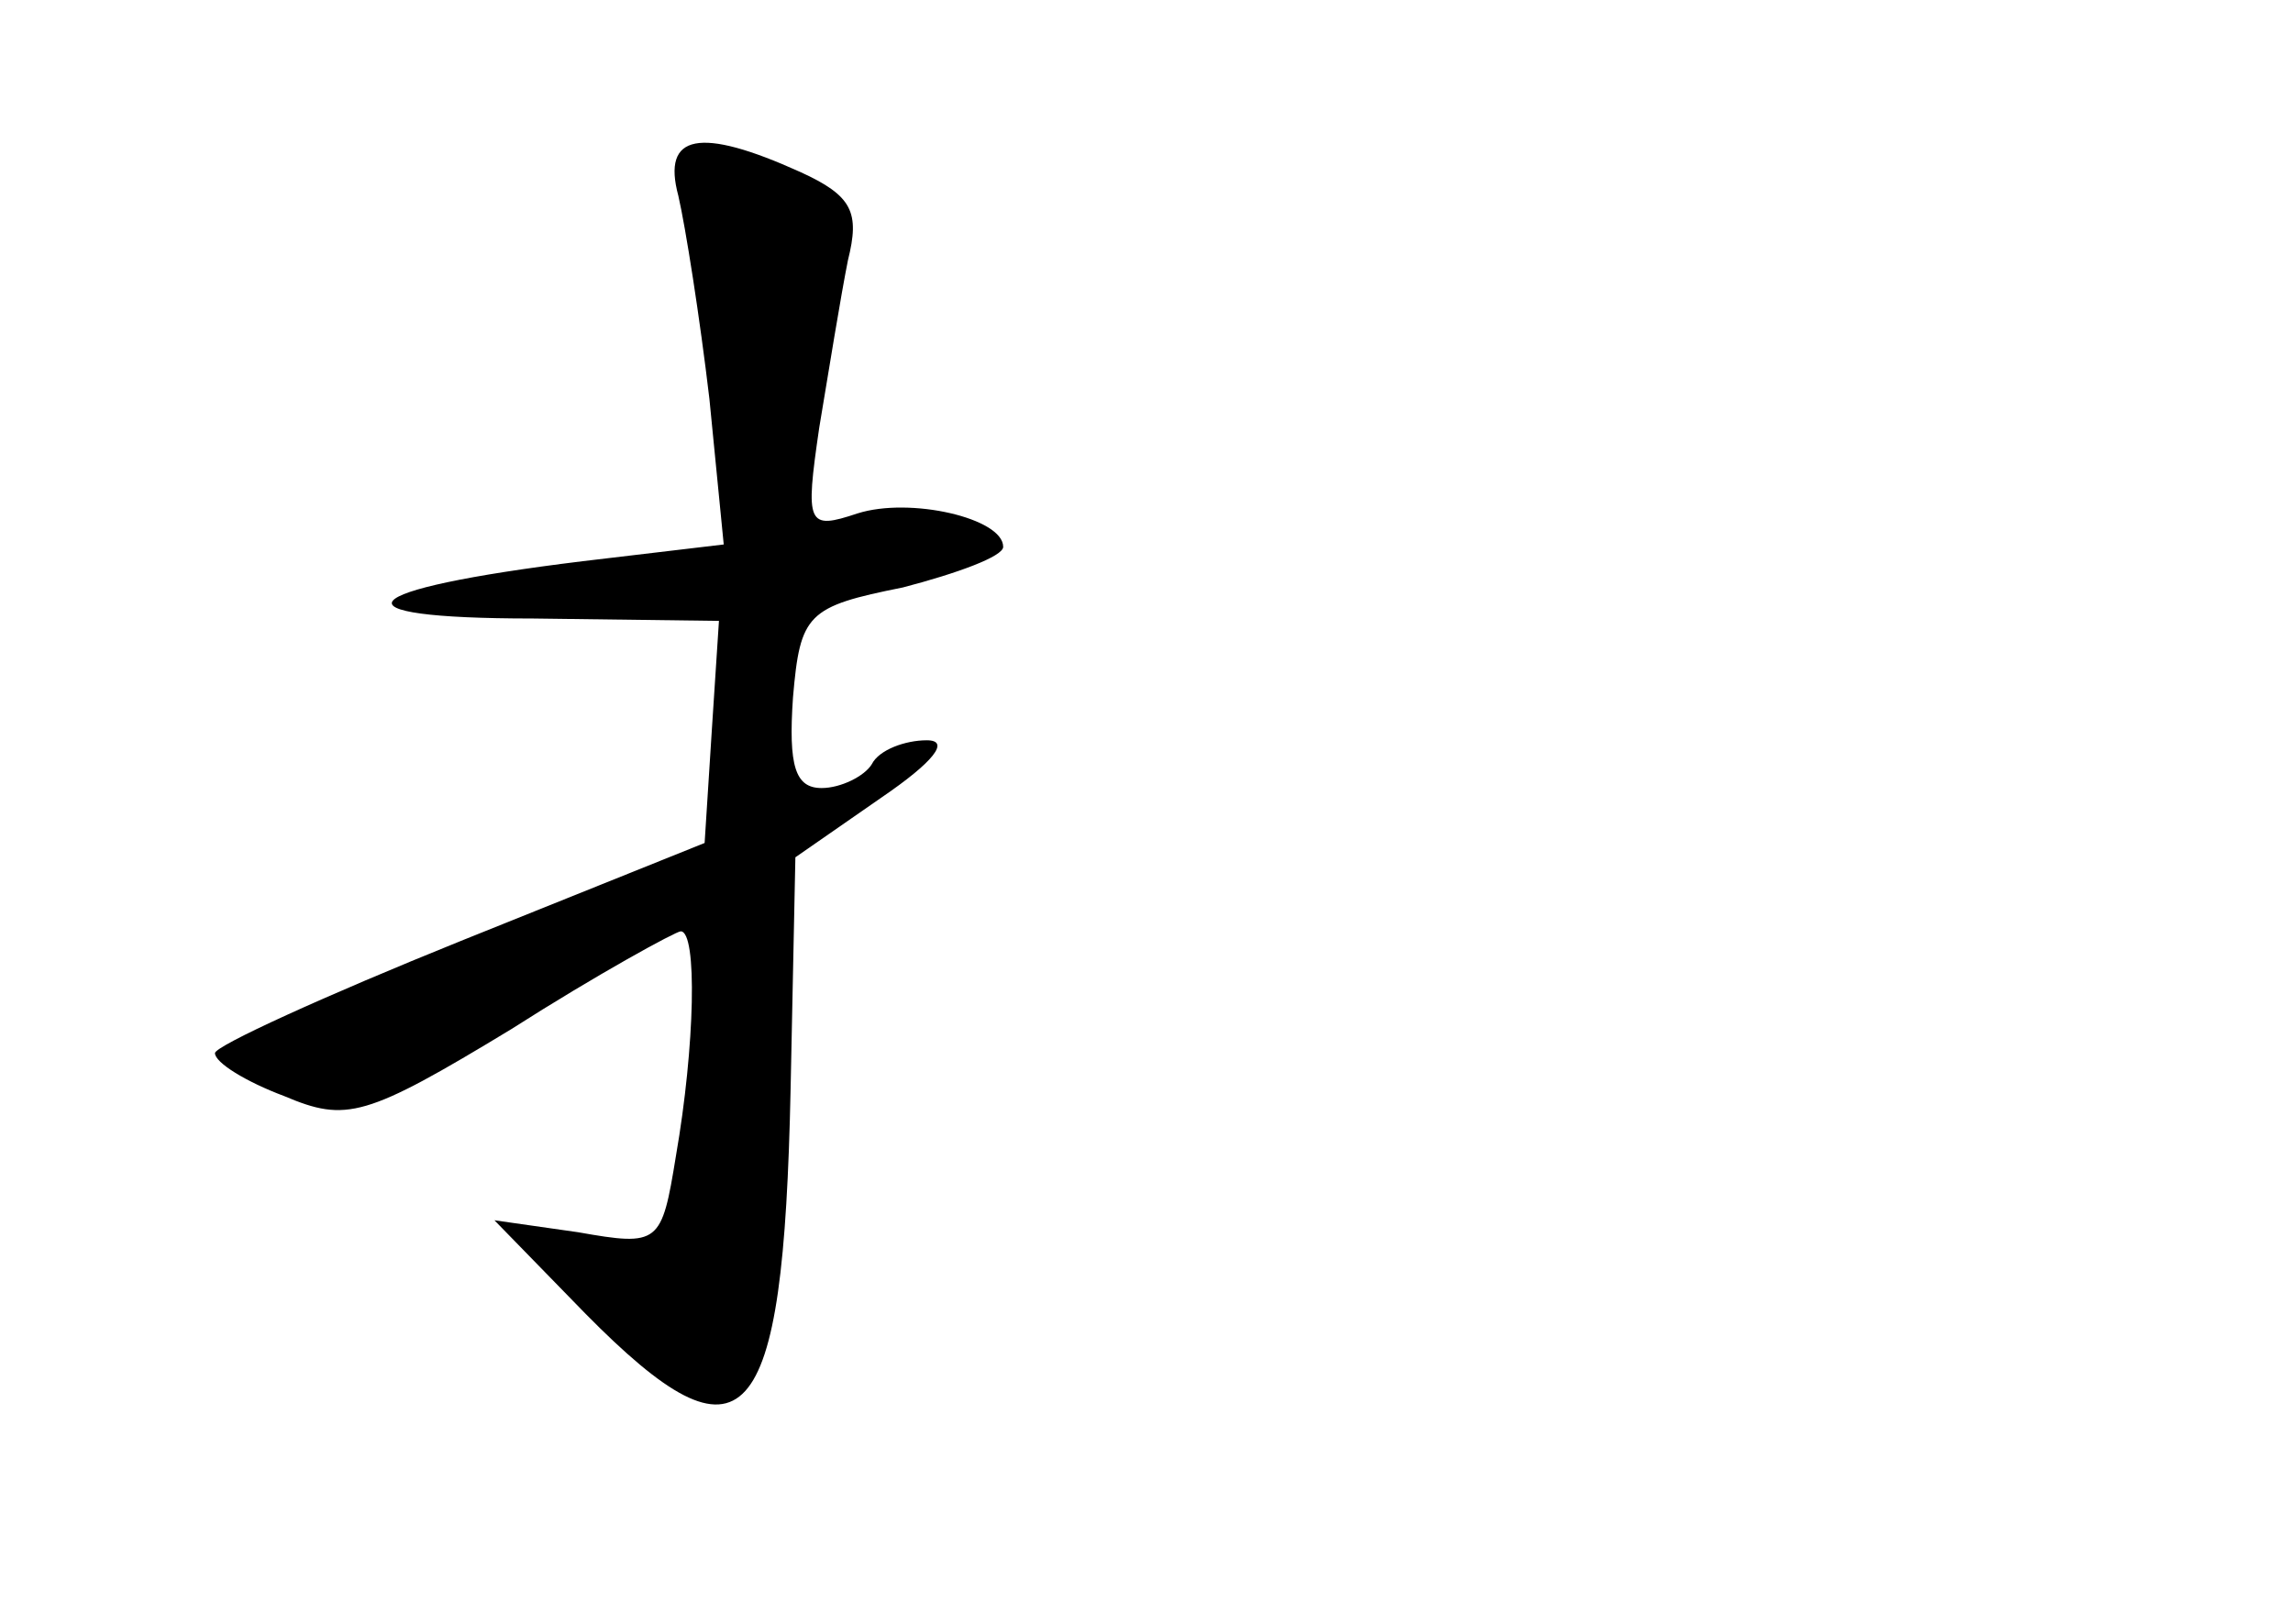 <?xml version="1.0" standalone="no"?>
<!DOCTYPE svg PUBLIC "-//W3C//DTD SVG 20010904//EN"
 "http://www.w3.org/TR/2001/REC-SVG-20010904/DTD/svg10.dtd">
<svg version="1.0" xmlns="http://www.w3.org/2000/svg"
 width="96pt" height="68pt" viewBox="0 0 96 68"
 preserveAspectRatio="xMidYMid meet">
<g transform="translate(0,68) scale(0.1,-0.1)"
fill="#000000" stroke="none">
<path d="M284 598 c3 -13 9 -51 13 -85 l6 -61 -59 -7 c-98 -12 -107 -24 -21
-24 l78 -1 -3 -46 -3 -47 -102 -41 c-57 -23 -103 -44 -103 -47 0 -4 13 -12 29
-18 26 -11 34 -9 95 28 36 23 69 41 71 41 7 0 6 -48 -2 -94 -6 -37 -7 -38 -41
-32 l-35 5 38 -39 c67 -68 83 -50 86 94 l2 97 36 25 c22 15 29 24 19 24 -9 0
-20 -4 -23 -10 -3 -5 -13 -10 -21 -10 -11 0 -14 9 -12 38 3 35 6 38 46 46 23
6 42 13 42 17 0 12 -39 21 -61 14 -21 -7 -22 -5 -16 36 4 24 9 55 12 70 5 20
2 27 -20 37 -42 19 -58 16 -51 -10z"/>
</g>
</svg>
